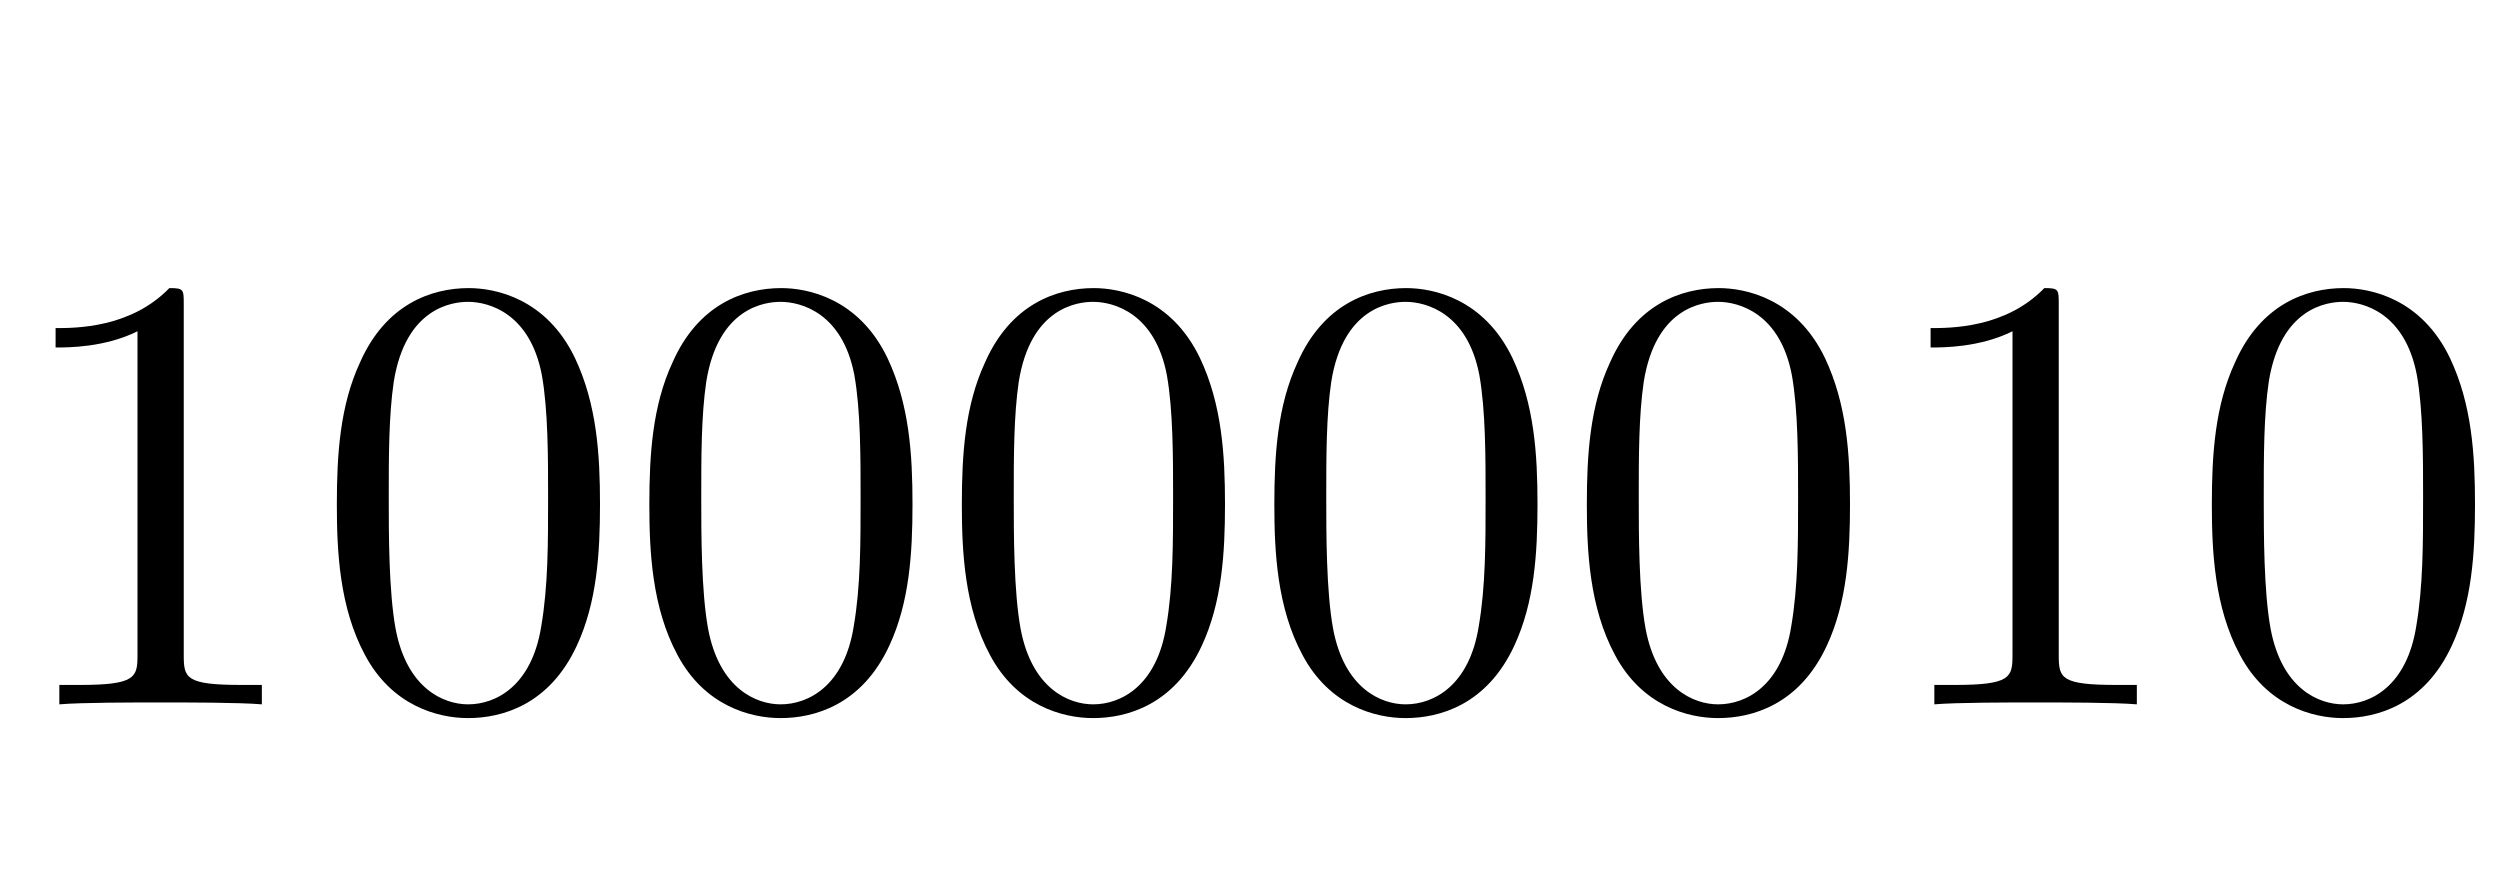 <?xml version='1.0' encoding='UTF-8'?>
<!-- This file was generated by dvisvgm 2.9.1 -->
<svg version='1.1' xmlns='http://www.w3.org/2000/svg' xmlns:xlink='http://www.w3.org/1999/xlink' width='42pt' height='14.878pt' viewBox='-72.525 -76.84 42 14.878'>
<defs>
<path id='g0-82' d='M4.399 0V-.326H4.063C3.118-.326 3.087-.441 3.087-.829V-6.72C3.087-6.972 3.087-6.993 2.845-6.993C2.194-6.321 1.27-6.321 .934-6.321V-5.995C1.144-5.995 1.764-5.995 2.31-6.268V-.829C2.31-.452 2.278-.326 1.333-.326H.997V0C1.365-.032 2.278-.032 2.698-.032S4.032-.032 4.399 0Z'/>
<path id='g0-121' d='M4.83-3.36C4.83-4.2 4.777-5.04 4.41-5.817C3.927-6.825 3.066-6.993 2.625-6.993C1.995-6.993 1.228-6.72 .798-5.743C.462-5.019 .409-4.2 .409-3.36C.409-2.572 .452-1.627 .882-.829C1.333 .021 2.1 .231 2.614 .231C3.181 .231 3.979 .011 4.441-.987C4.777-1.711 4.83-2.53 4.83-3.36ZM3.958-3.486C3.958-2.698 3.958-1.984 3.843-1.312C3.685-.315 3.087 0 2.614 0C2.205 0 1.585-.263 1.396-1.27C1.281-1.9 1.281-2.866 1.281-3.486C1.281-4.158 1.281-4.851 1.365-5.418C1.564-6.667 2.352-6.762 2.614-6.762C2.961-6.762 3.654-6.573 3.853-5.533C3.958-4.945 3.958-4.147 3.958-3.486Z'/>
</defs>
<g id='page1'>
<use x='-72.525' y='-65.007' xlink:href='#g0-82'/>
<use x='-67.275' y='-65.007' xlink:href='#g0-121'/>
<use x='-62.025' y='-65.007' xlink:href='#g0-121'/>
<use x='-56.775' y='-65.007' xlink:href='#g0-121'/>
<use x='-51.525' y='-65.007' xlink:href='#g0-121'/>
<use x='-46.275' y='-65.007' xlink:href='#g0-121'/>
<use x='-41.025' y='-65.007' xlink:href='#g0-82'/>
<use x='-35.775' y='-65.007' xlink:href='#g0-121'/>
</g>
</svg>